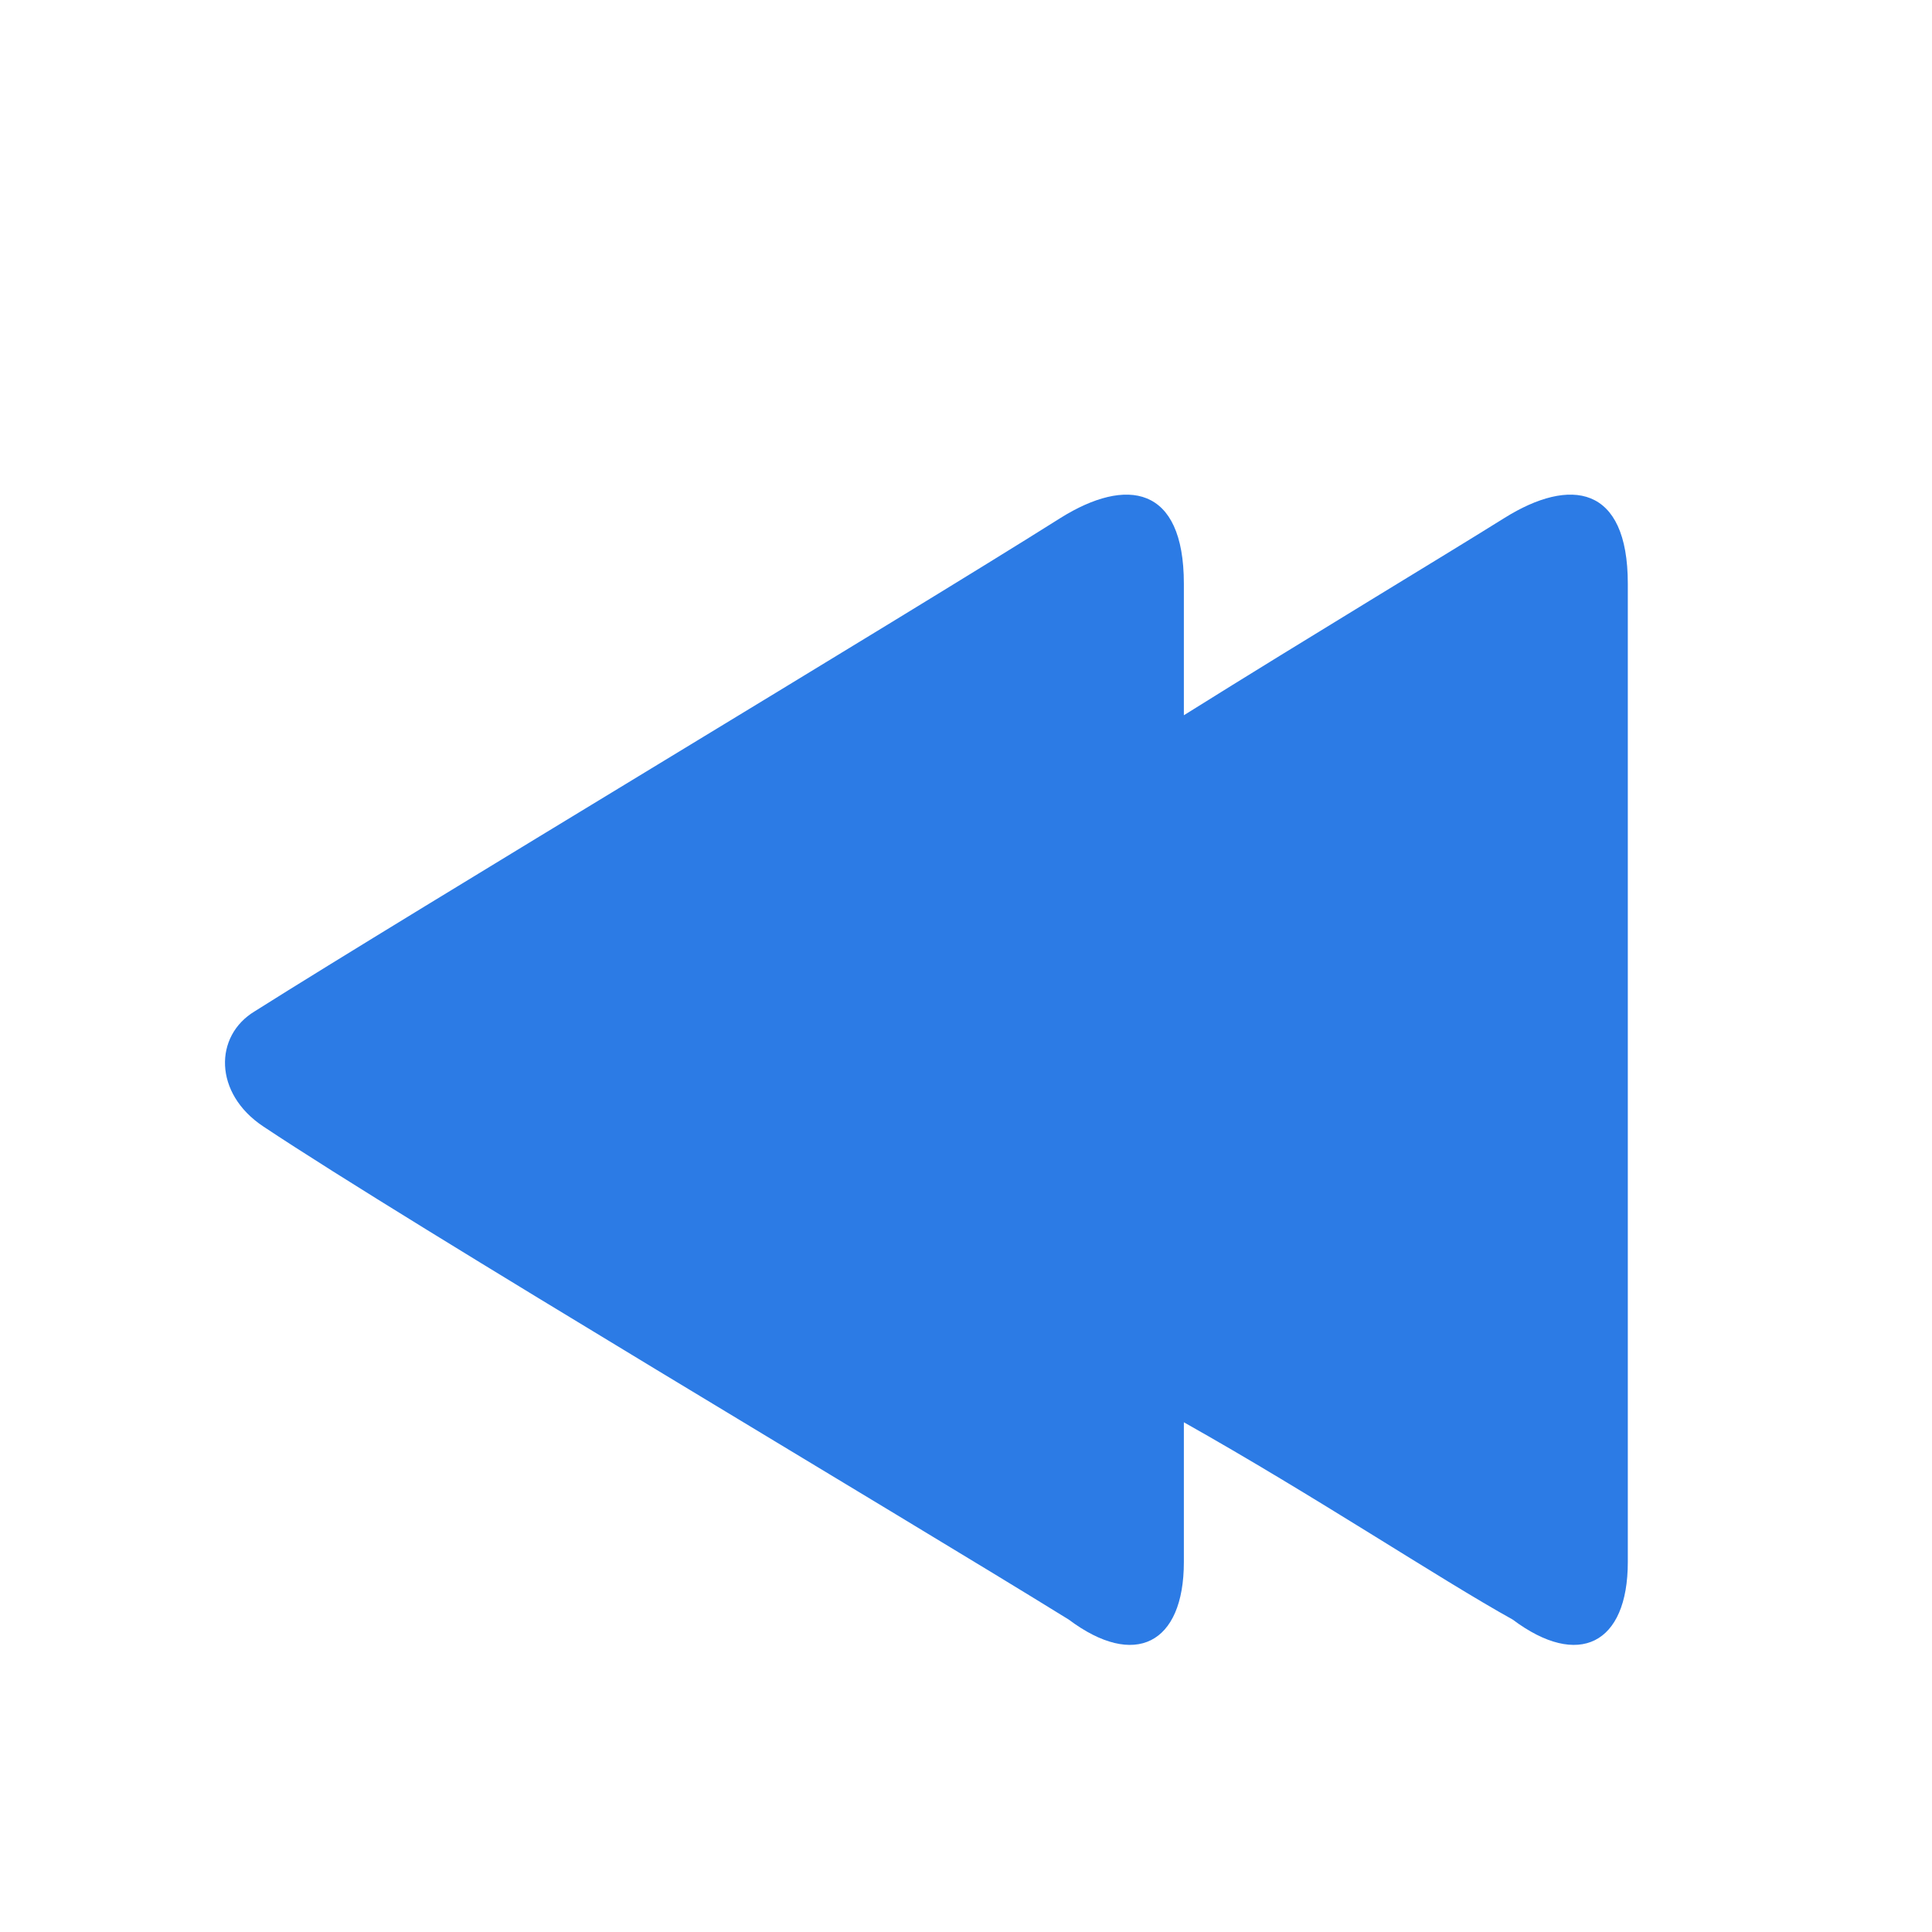 <?xml version="1.0" encoding="utf-8"?>
<!-- Generator: Adobe Illustrator 25.2.0, SVG Export Plug-In . SVG Version: 6.00 Build 0)  -->
<svg version="1.1" id="Layer_1" xmlns="http://www.w3.org/2000/svg" xmlns:xlink="http://www.w3.org/1999/xlink" x="0px" y="0px"
	 viewBox="0 0 23.5 23.5" style="enable-background:new 0 0 23.5 23.5;" xml:space="preserve">
<style type="text/css">
	.st0{fill:#2C7BE5;}
	.st1{fill:#FFFFFF;}
	.st2{fill-rule:evenodd;clip-rule:evenodd;fill:#2C7BE5;}
	.st3{fill:none;}
</style>
<g>
	<path class="st2" d="M18.4,19.7c-0.9-0.5-2.4-1.5-4-2.4c0,0.7,0,1.3,0,1.7c0,1-0.6,1.3-1.4,0.7c-2.1-1.3-8-4.8-9.8-6
		c-0.6-0.4-0.6-1.1-0.1-1.4c1.9-1.2,7.9-4.8,9.8-6c0.8-0.5,1.5-0.4,1.5,0.8c0,0.4,0,0.9,0,1.6c1.6-1,3.1-1.9,3.9-2.4
		c0.8-0.5,1.5-0.4,1.5,0.8c0,2.2,0,9.4,0,11.9C19.8,20,19.2,20.3,18.4,19.7L18.4,19.7z"/>
</g>
</svg>

